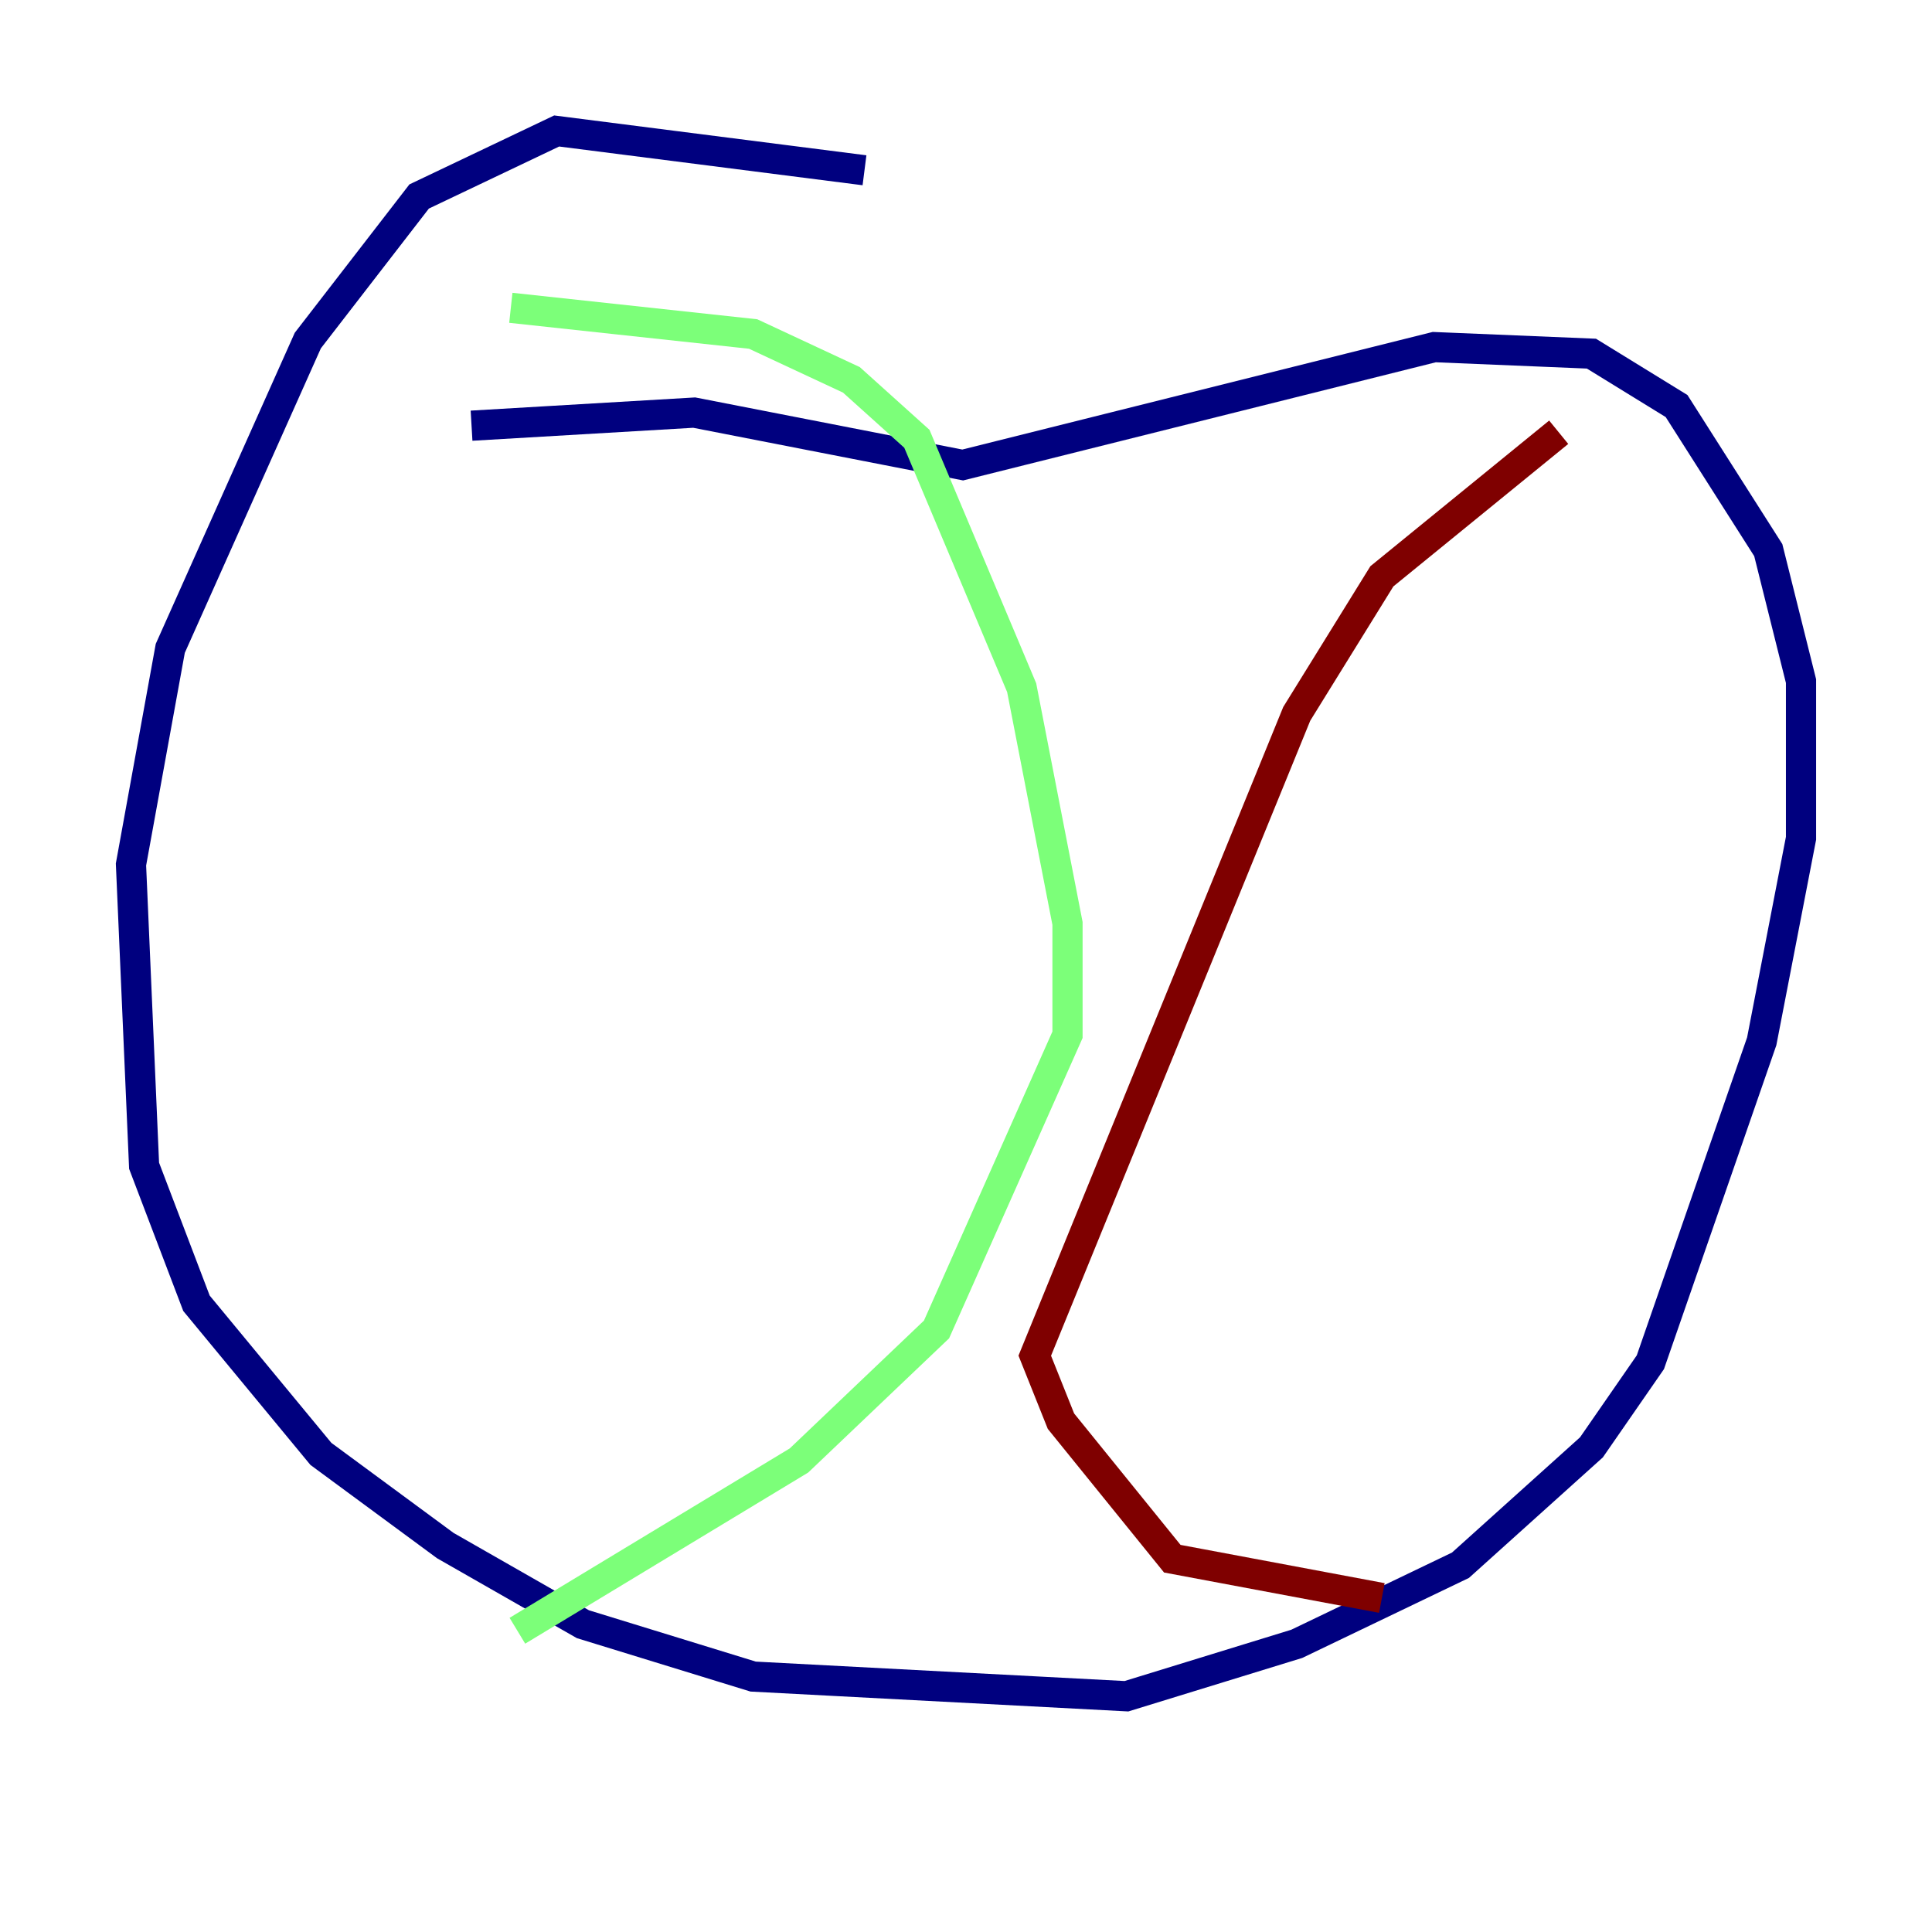 <?xml version="1.0" encoding="utf-8" ?>
<svg baseProfile="tiny" height="128" version="1.2" viewBox="0,0,128,128" width="128" xmlns="http://www.w3.org/2000/svg" xmlns:ev="http://www.w3.org/2001/xml-events" xmlns:xlink="http://www.w3.org/1999/xlink"><defs /><polyline fill="none" points="57.275,11.281 36.881,8.678 27.77,13.017 20.393,22.563 11.281,42.956 8.678,57.275 9.546,77.234 13.017,86.346 21.261,96.325 29.505,102.4 38.617,107.607 49.898,111.078 74.63,112.38 85.912,108.909 96.759,103.702 105.437,95.891 109.342,90.251 116.719,68.99 119.322,55.539 119.322,45.125 117.153,36.447 111.078,26.902 105.437,23.43 95.024,22.997 63.783,30.807 45.993,27.336 31.241,28.203" stroke="#00007f" stroke-width="2" /><polyline fill="none" points="33.844,20.393 49.898,22.129 56.407,25.166 60.746,29.071 67.688,45.559 70.725,61.18 70.725,68.556 62.047,88.081 52.936,96.759 34.278,108.041" stroke="#7cff79" stroke-width="2" /><polyline fill="none" points="103.268,28.637 91.552,38.183 85.912,47.295 68.556,89.817 70.291,94.156 77.668,103.268 91.552,105.871" stroke="#7f0000" stroke-width="2" /></svg>